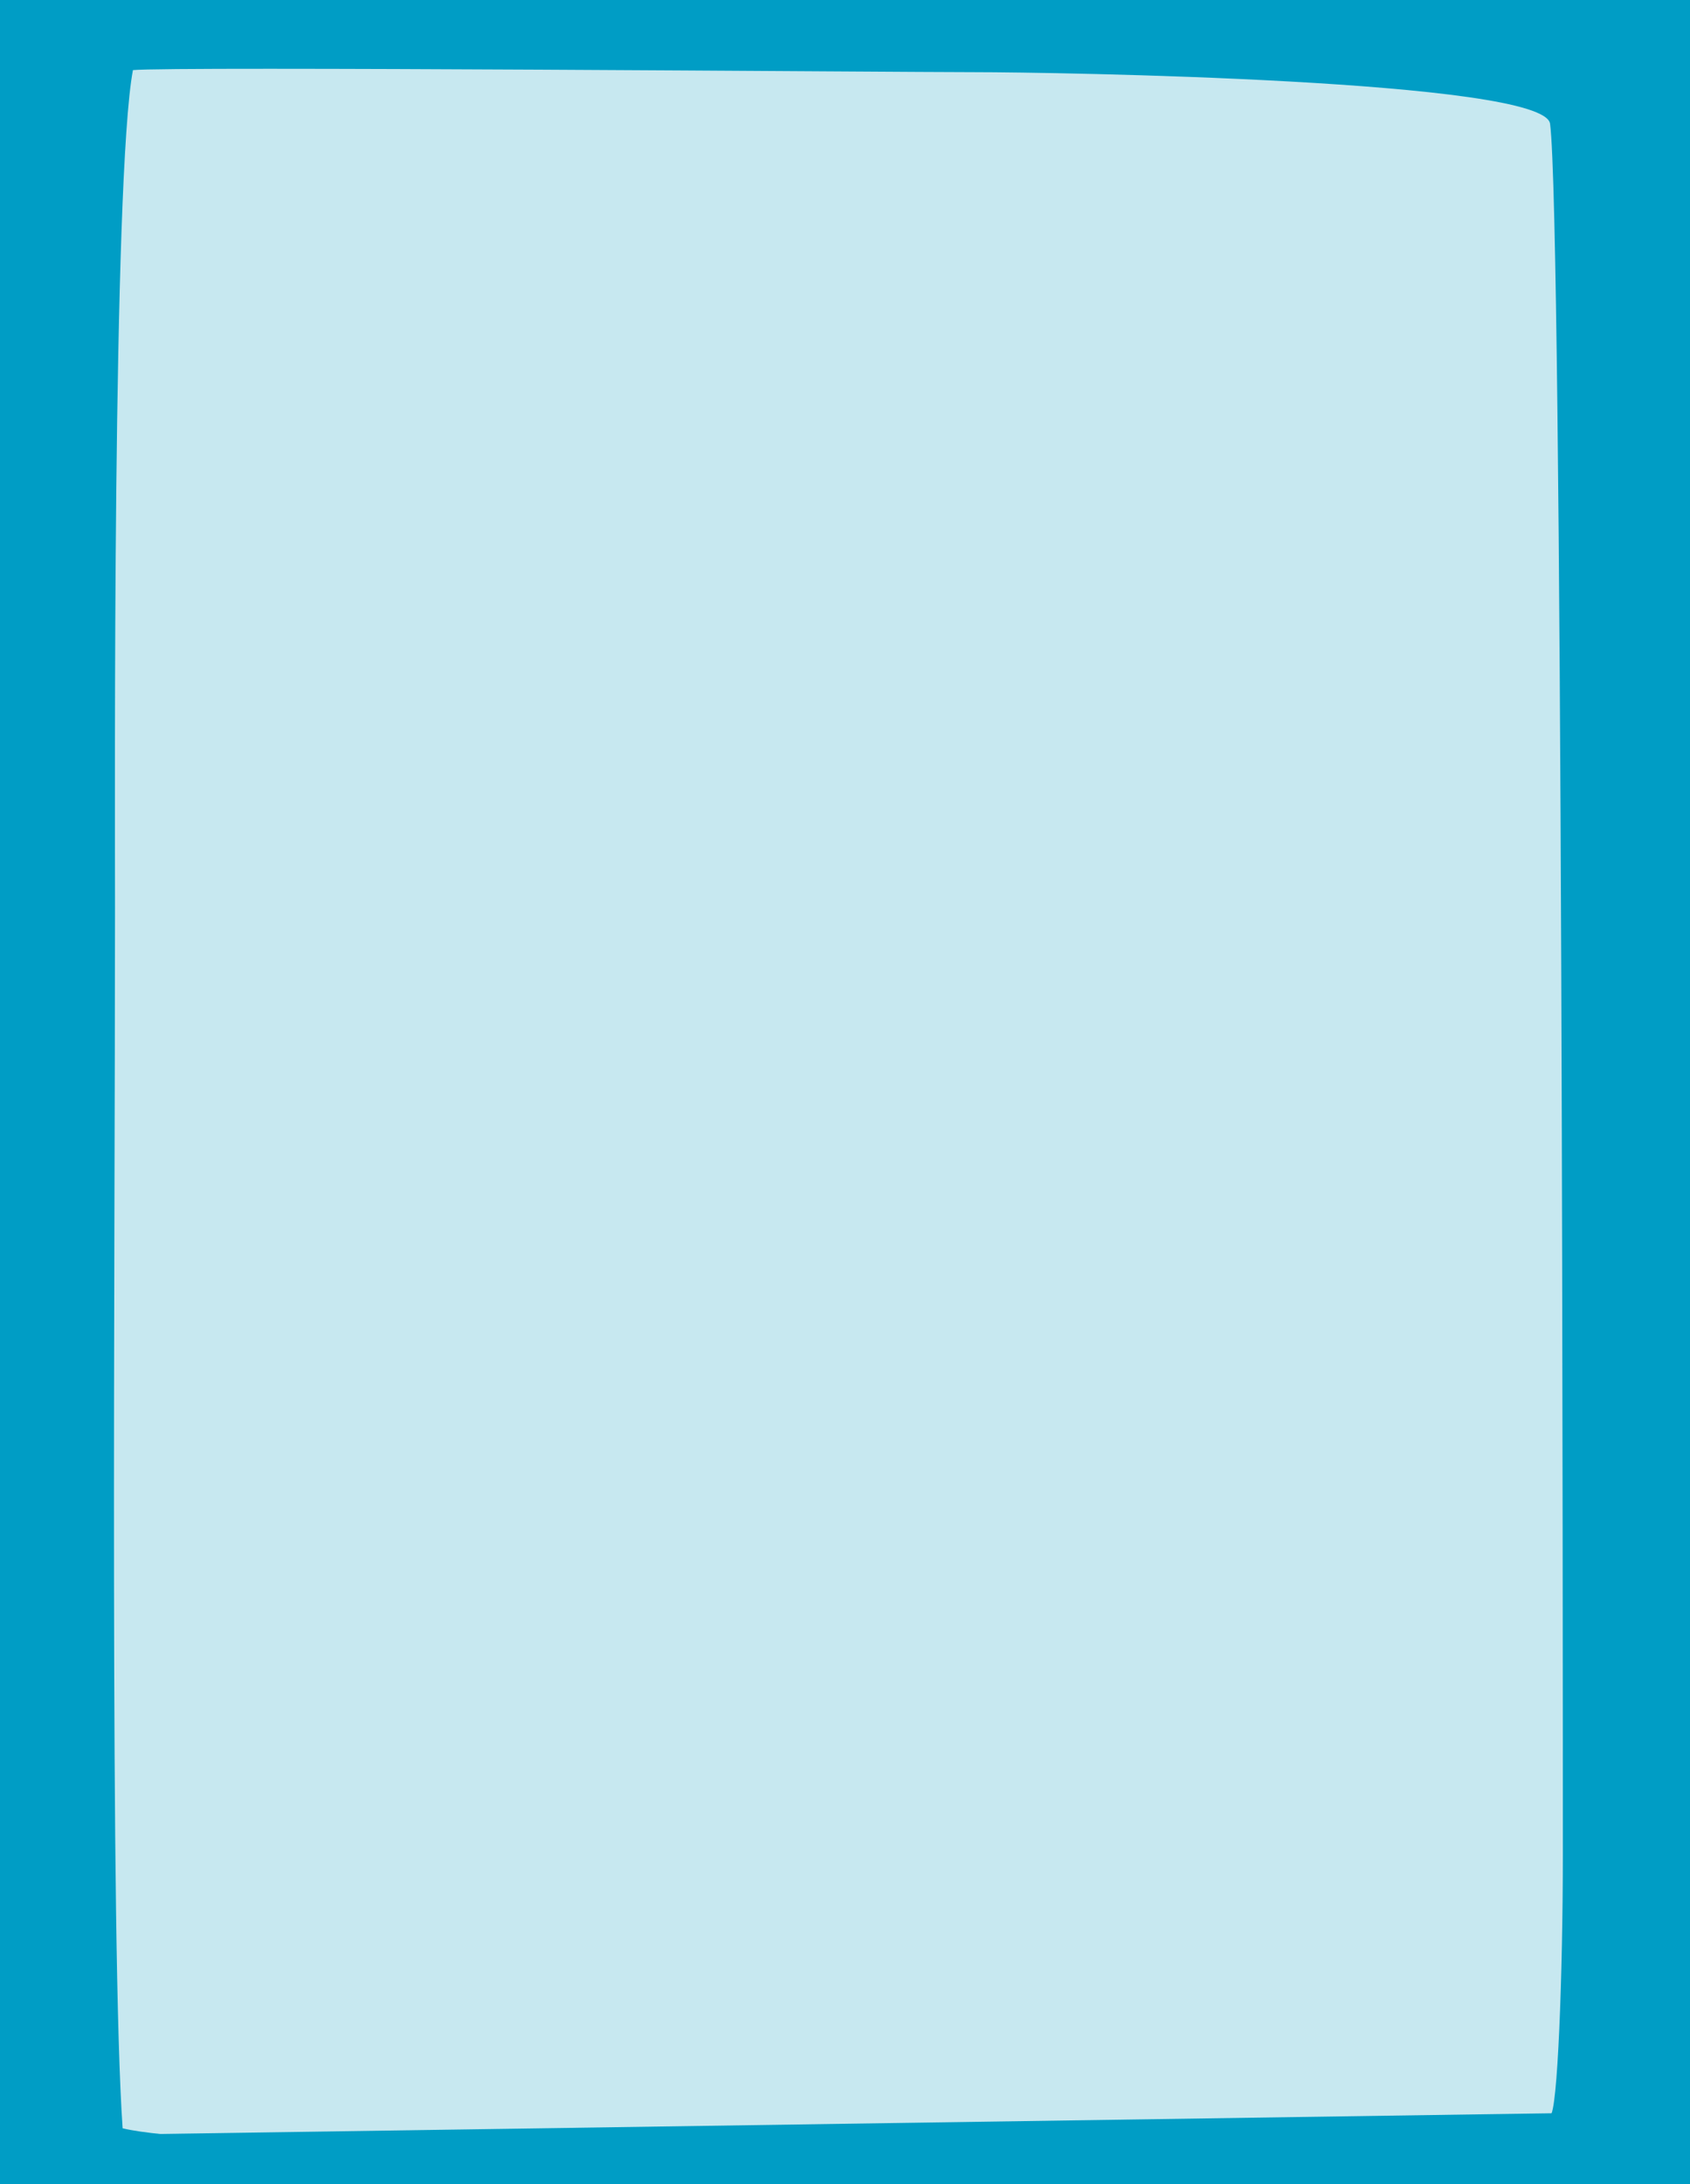 <?xml version="1.0" encoding="utf-8"?>
<!-- Generator: Adobe Illustrator 26.0.1, SVG Export Plug-In . SVG Version: 6.00 Build 0)  -->
<svg version="1.1" id="Capa_1" xmlns="http://www.w3.org/2000/svg" xmlns:xlink="http://www.w3.org/1999/xlink" x="0px" y="0px"
	 viewBox="0 0 820 1059.2" style="enable-background:new 0 0 820 1059.2;" xml:space="preserve">
<style type="text/css">
	.st0{fill:#009DC5;}
	.st1{clip-path:url(#SVGID_00000000900844114927681050000018055242159395503240_);fill:#C7E8F0;}
</style>
<rect class="st0" width="820" height="1059.2"/>
<g>
	<g>
		<g>
			<g>
				<g>
					<g>
						<g>
							<defs>
								<rect id="SVGID_1_" x="13" width="765" height="1060"/>
							</defs>
							<clipPath id="SVGID_00000139992955792328792410000000635760317833816966_">
								<use xlink:href="#SVGID_1_"  style="overflow:visible;"/>
							</clipPath>
							<path style="clip-path:url(#SVGID_00000139992955792328792410000000635760317833816966_);fill:#C7E8F0;" d="M64.5,34
								c18.6-1.9,371.7,1,408.8,1s275.9,3.7,278.8,25c6.2,46.3,6.2,762.5,6.2,839.9c0,55.7-2.5,125.9-6.2,125.9
								s-615.7,24.8-692.6,6.3c-6.2-89-3.7-419.4-3.7-591.8C55.8,386,54.6,86.4,64.5,34"/>
						</g>
					</g>
				</g>
			</g>
		</g>
	</g>
</g>
<polygon class="st0" points="0,1036 0,1060 820,1060 820,1023.8 "/>
</svg>
